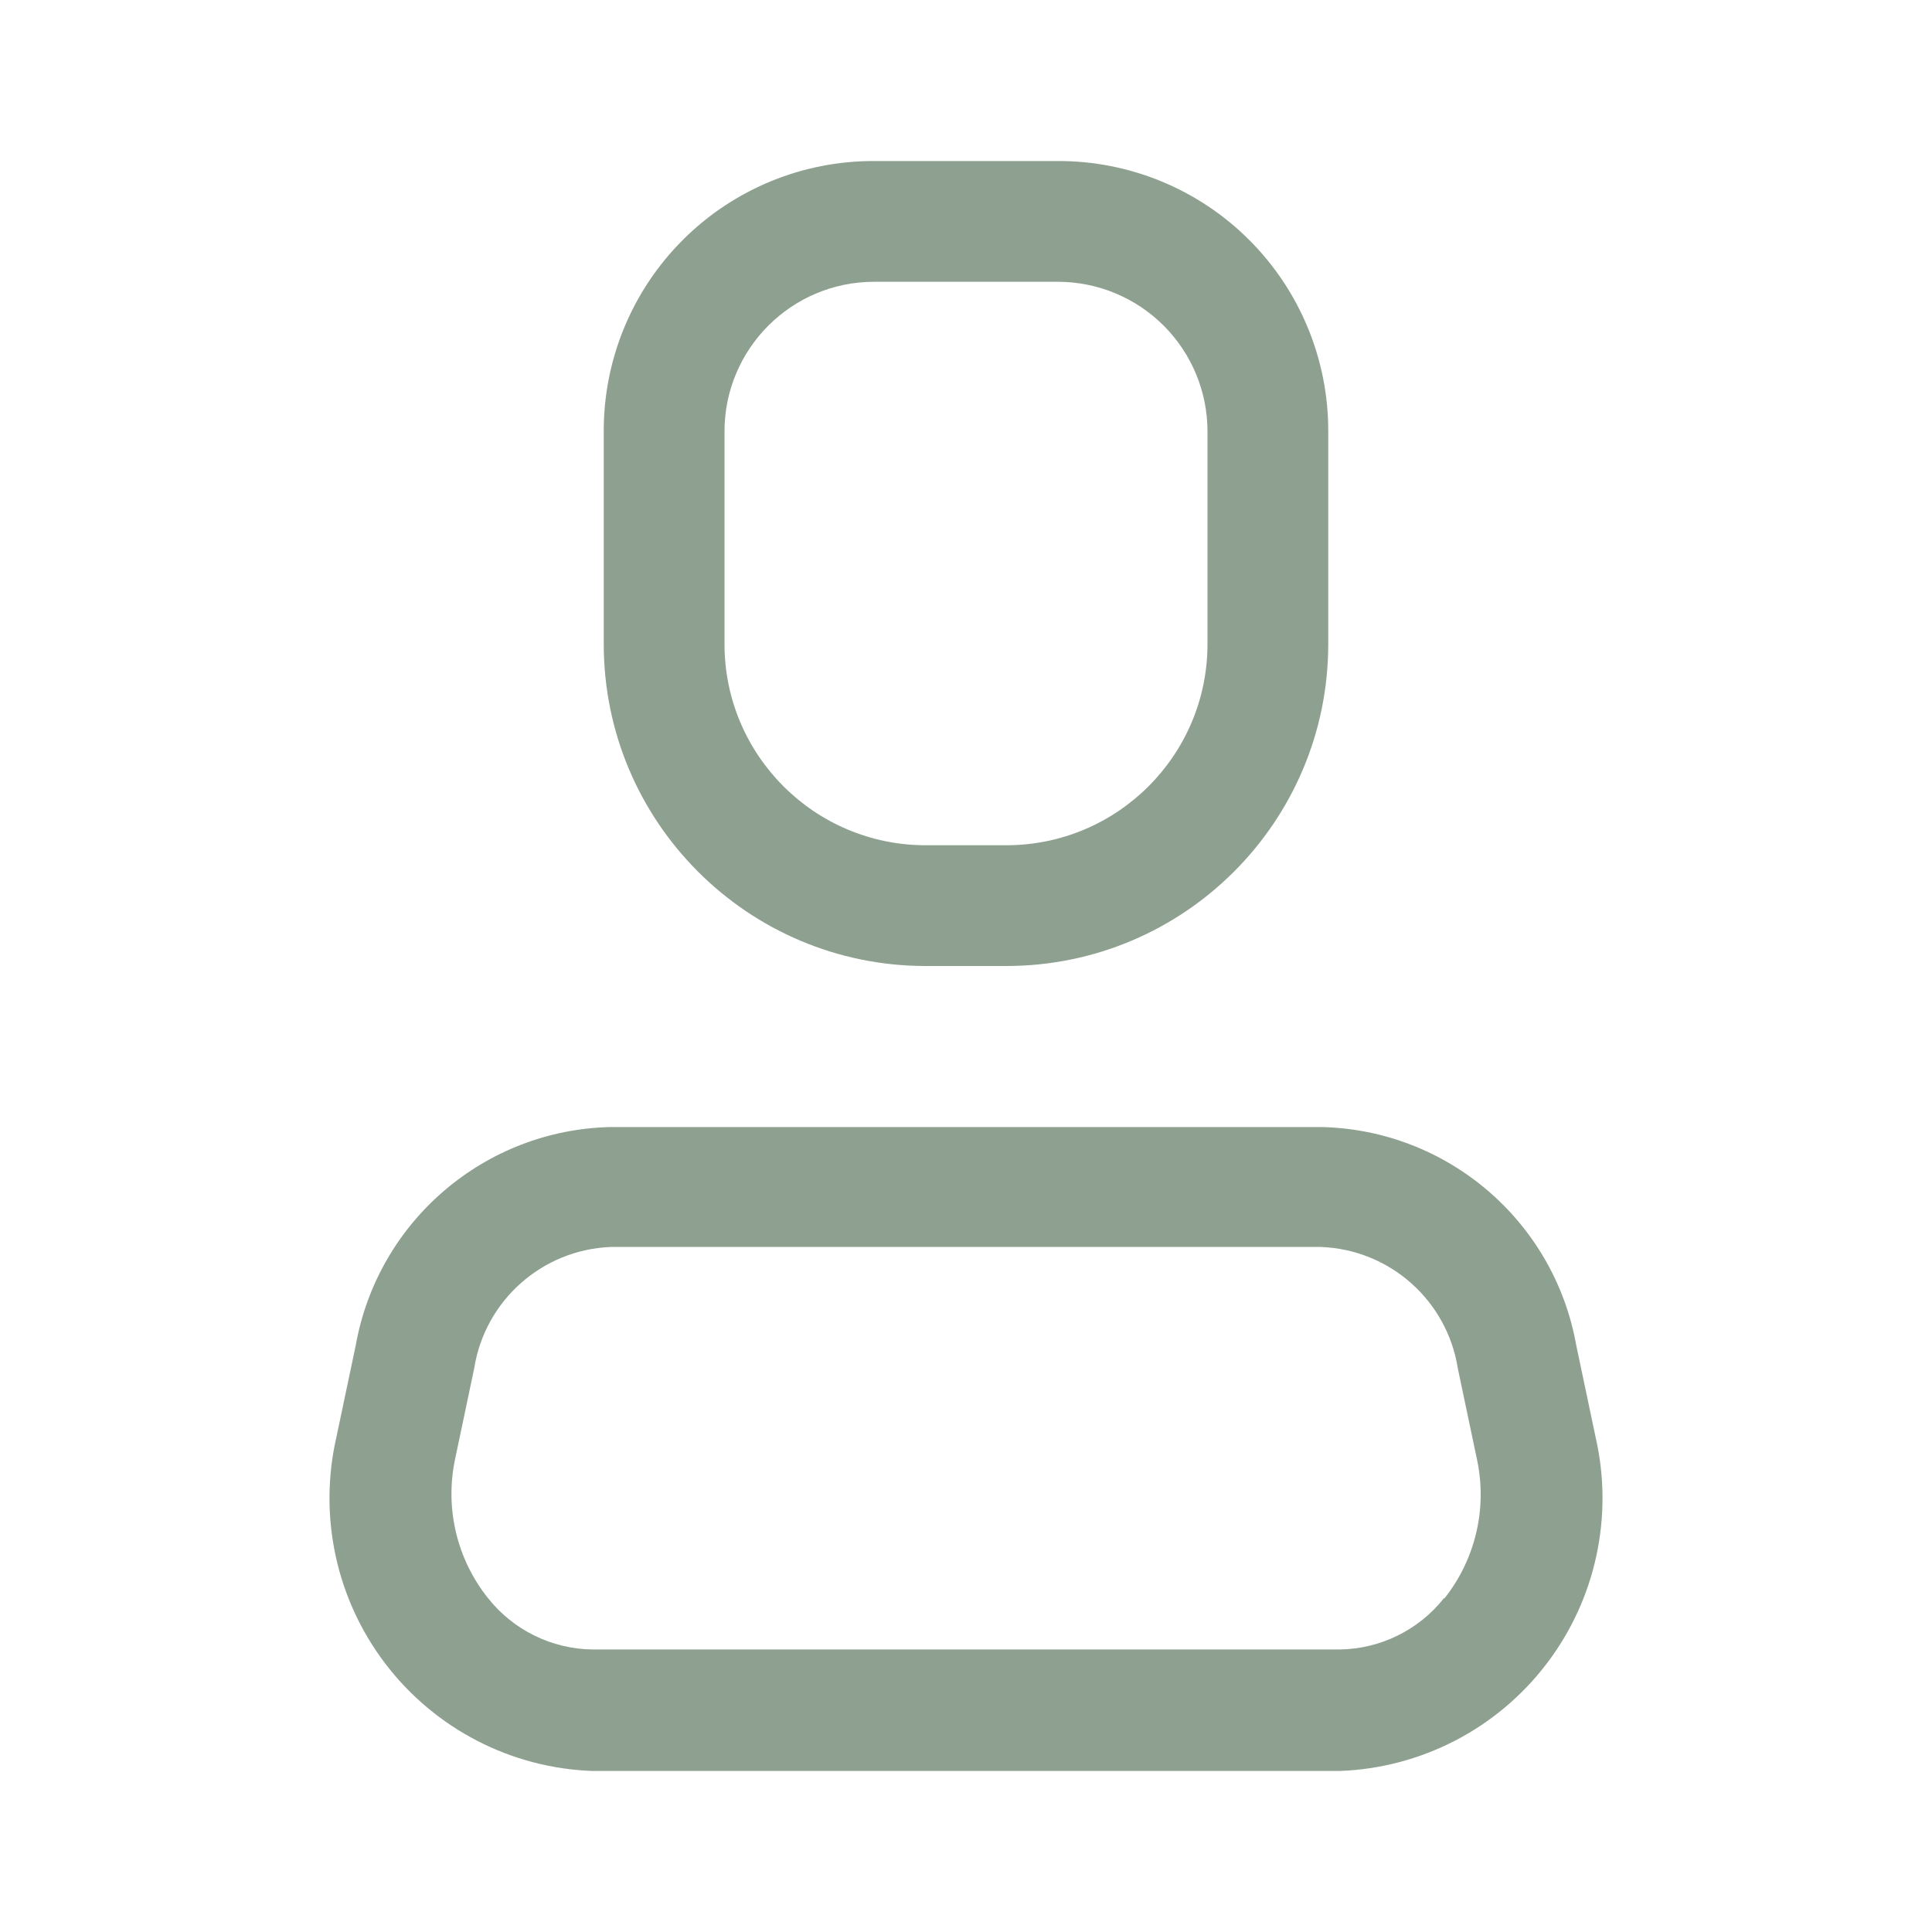 <svg width="26" height="26" viewBox="0 0 26 26" fill="none" xmlns="http://www.w3.org/2000/svg">
<path fill-rule="evenodd" clip-rule="evenodd" d="M21.212 18.102L21.472 19.337C21.718 20.405 21.475 21.527 20.808 22.397C20.142 23.267 19.122 23.794 18.027 23.833H7.973C6.878 23.794 5.858 23.267 5.192 22.397C4.525 21.527 4.282 20.405 4.528 19.337L4.788 18.102C5.087 16.431 6.525 15.202 8.223 15.167H17.777C19.476 15.202 20.913 16.431 21.212 18.102ZM18.027 22.198C18.577 22.191 19.095 21.936 19.435 21.504V21.515C19.853 20.991 20.016 20.308 19.879 19.652L19.619 18.417C19.475 17.501 18.703 16.816 17.777 16.781H8.223C7.297 16.816 6.525 17.501 6.381 18.417L6.121 19.652C5.988 20.305 6.15 20.983 6.565 21.504C6.906 21.936 7.423 22.191 7.973 22.198H18.027Z" fill="#8EA090"/>
<path fill-rule="evenodd" clip-rule="evenodd" d="M13.542 13H12.458C10.065 13 8.125 11.06 8.125 8.667V5.807C8.122 4.84 8.505 3.913 9.188 3.23C9.871 2.546 10.799 2.164 11.765 2.167H14.235C15.201 2.164 16.129 2.546 16.812 3.23C17.495 3.913 17.878 4.84 17.875 5.807V8.667C17.875 11.06 15.935 13 13.542 13ZM11.765 3.792C10.652 3.792 9.75 4.694 9.75 5.807V8.667C9.75 10.162 10.963 11.375 12.458 11.375H13.542C15.037 11.375 16.25 10.162 16.25 8.667V5.807C16.25 5.272 16.038 4.76 15.66 4.382C15.282 4.004 14.769 3.792 14.235 3.792H11.765Z" fill="#8EA090"/>
</svg>
